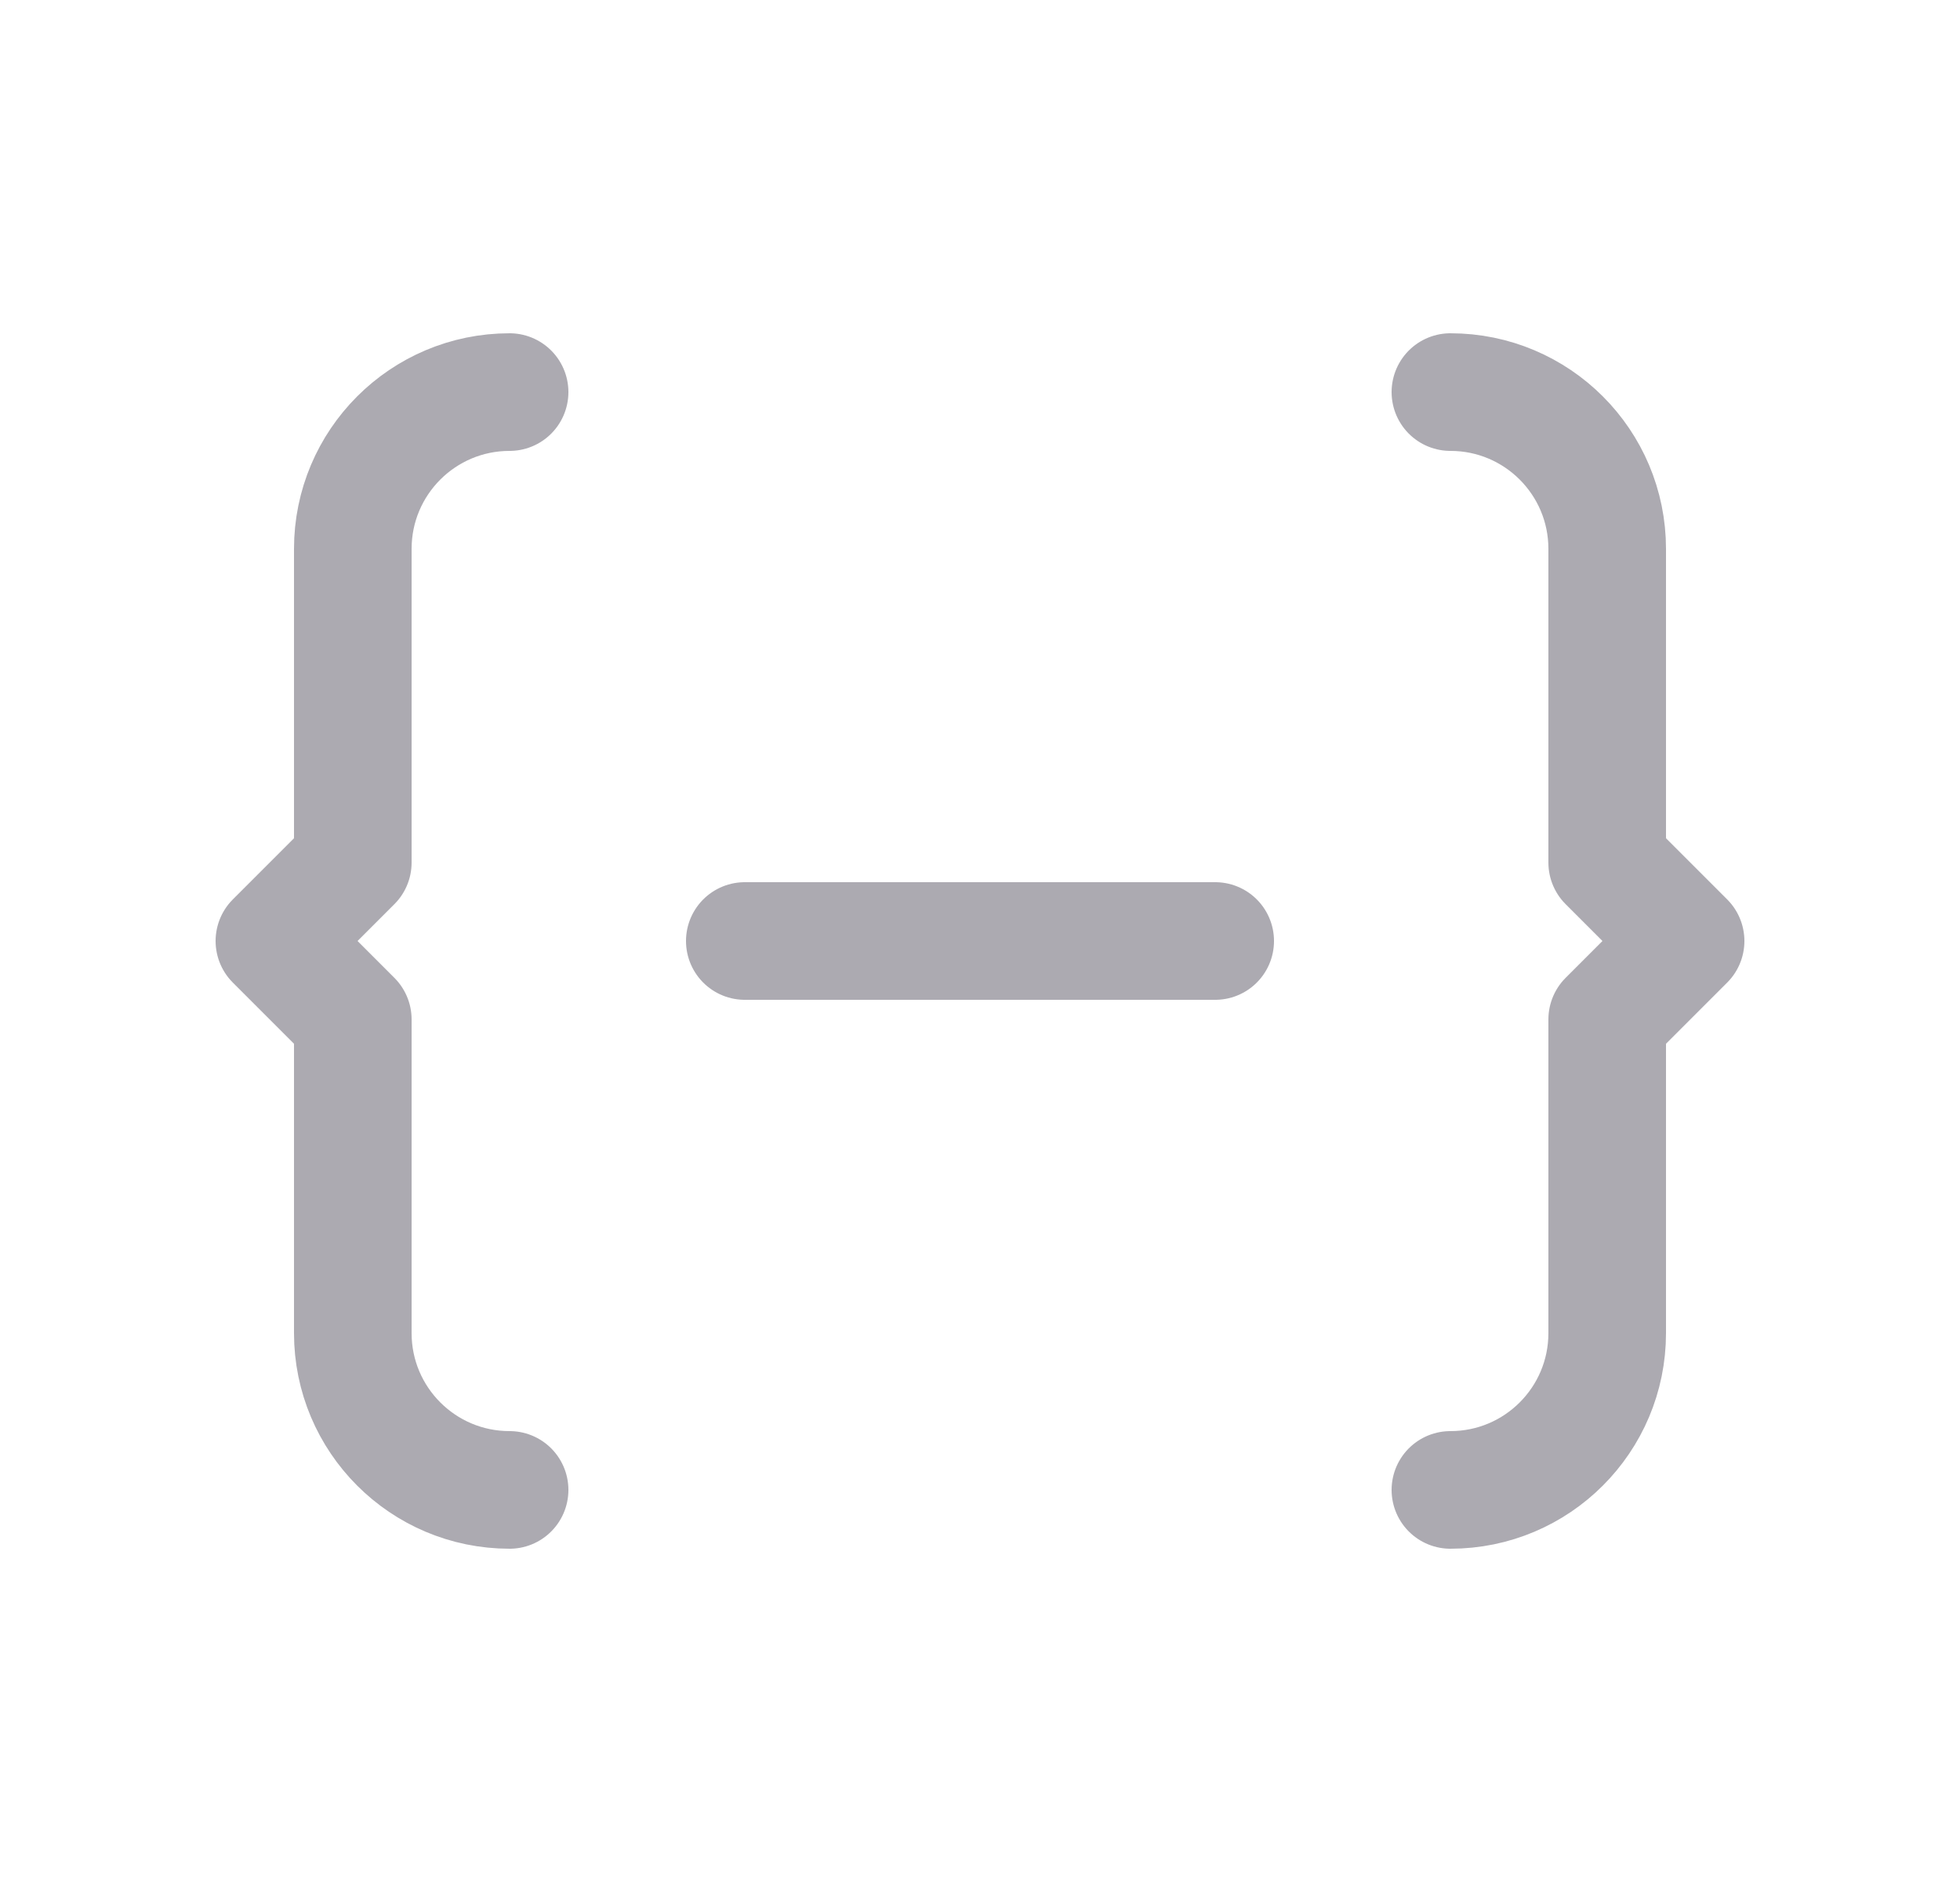 <svg width="25" height="24" viewBox="0 0 25 24" fill="none" xmlns="http://www.w3.org/2000/svg">
<path d="M9.5 12H15.5" stroke="#ACAAB1" stroke-width="1.5" stroke-linecap="round" stroke-linejoin="round"/>
<path d="M6.5 19C5.395 19 4.5 18.105 4.5 17V13L3.5 12L4.5 11V7C4.5 5.895 5.395 5 6.5 5" stroke="#ACAAB1" stroke-width="1.5" stroke-linecap="round" stroke-linejoin="round"/>
<path d="M18.5 19C19.605 19 20.5 18.105 20.5 17V13L21.5 12L20.5 11V7C20.5 5.895 19.605 5 18.5 5" stroke="#ACAAB1" stroke-width="1.5" stroke-linecap="round" stroke-linejoin="round"/>
</svg>
